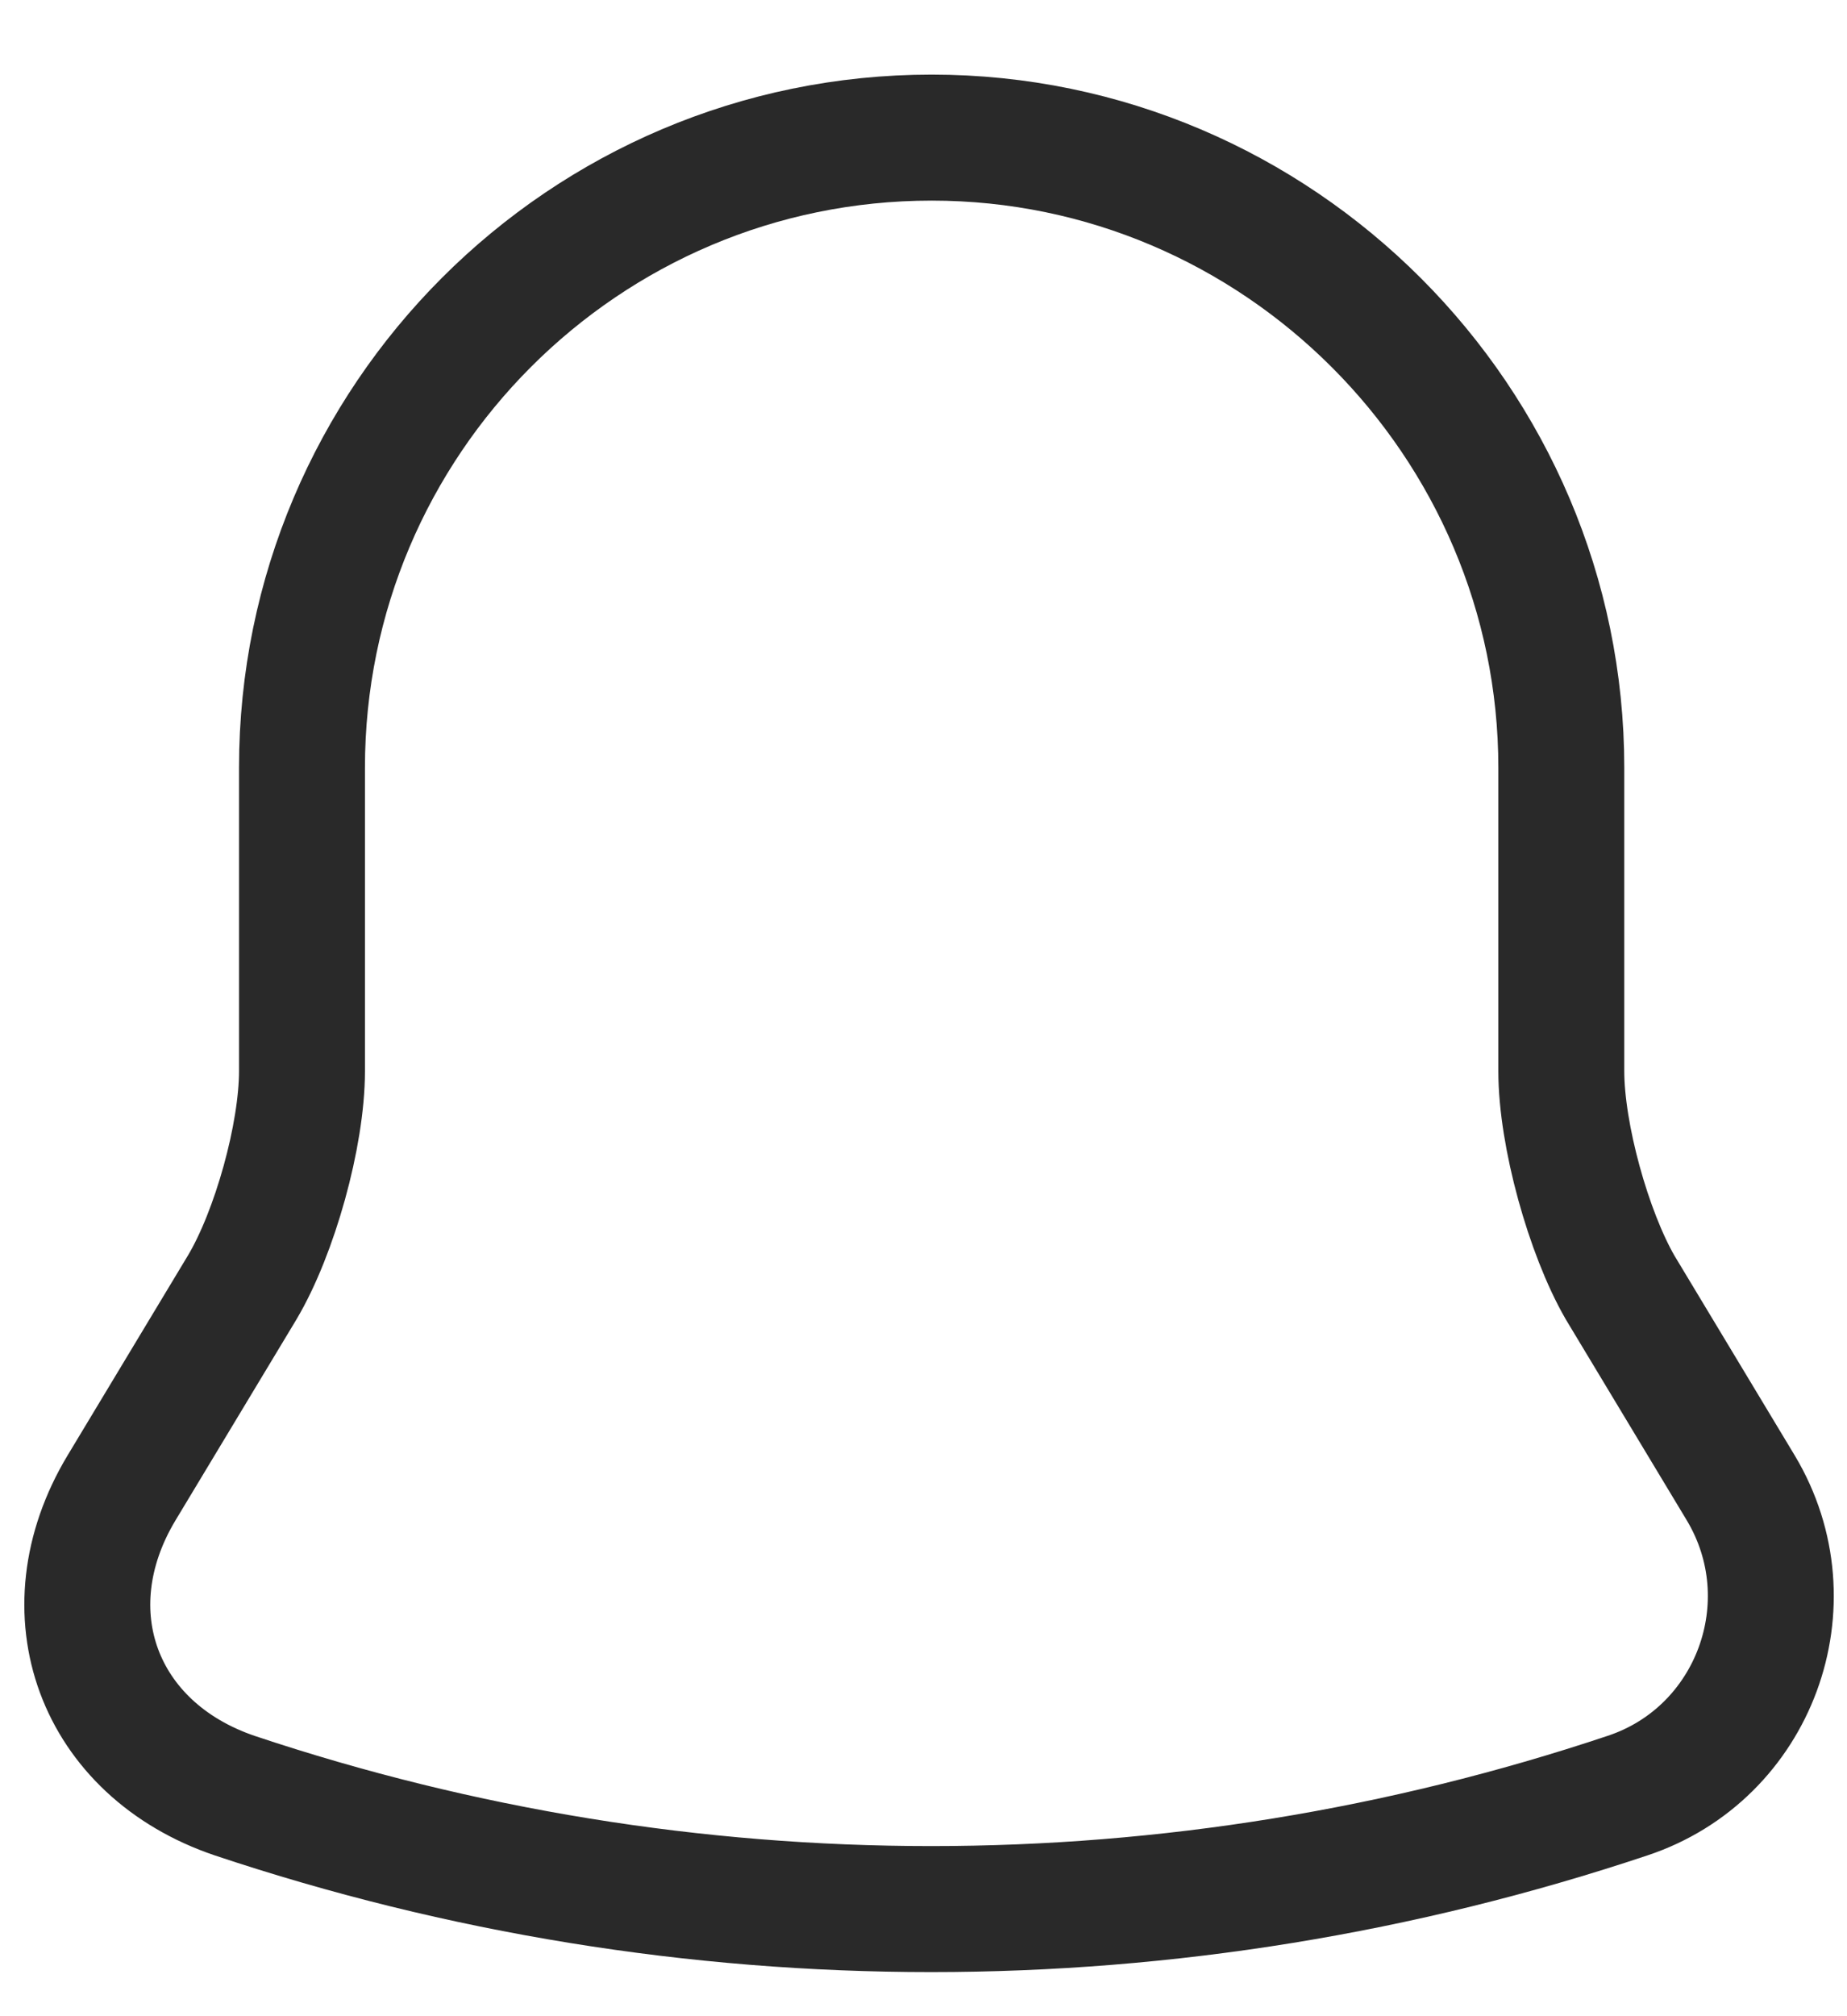 <svg width="22" height="24" viewBox="0 0 22 24" fill="none" xmlns="http://www.w3.org/2000/svg">
<path d="M11.097 1.638C6.96 1.638 3.597 5 3.597 9.138V12.75C3.597 13.512 3.272 14.675 2.885 15.325L1.447 17.712C0.56 19.188 1.172 20.825 2.797 21.375C8.185 23.175 13.997 23.175 19.384 21.375C20.897 20.875 21.559 19.087 20.735 17.712L19.297 15.325C18.922 14.675 18.597 13.512 18.597 12.75V9.138C18.597 5.013 15.222 1.638 11.097 1.638Z" stroke="#292929" stroke-width="1.5" stroke-miterlimit="10" stroke-linecap="round"/>
</svg>
